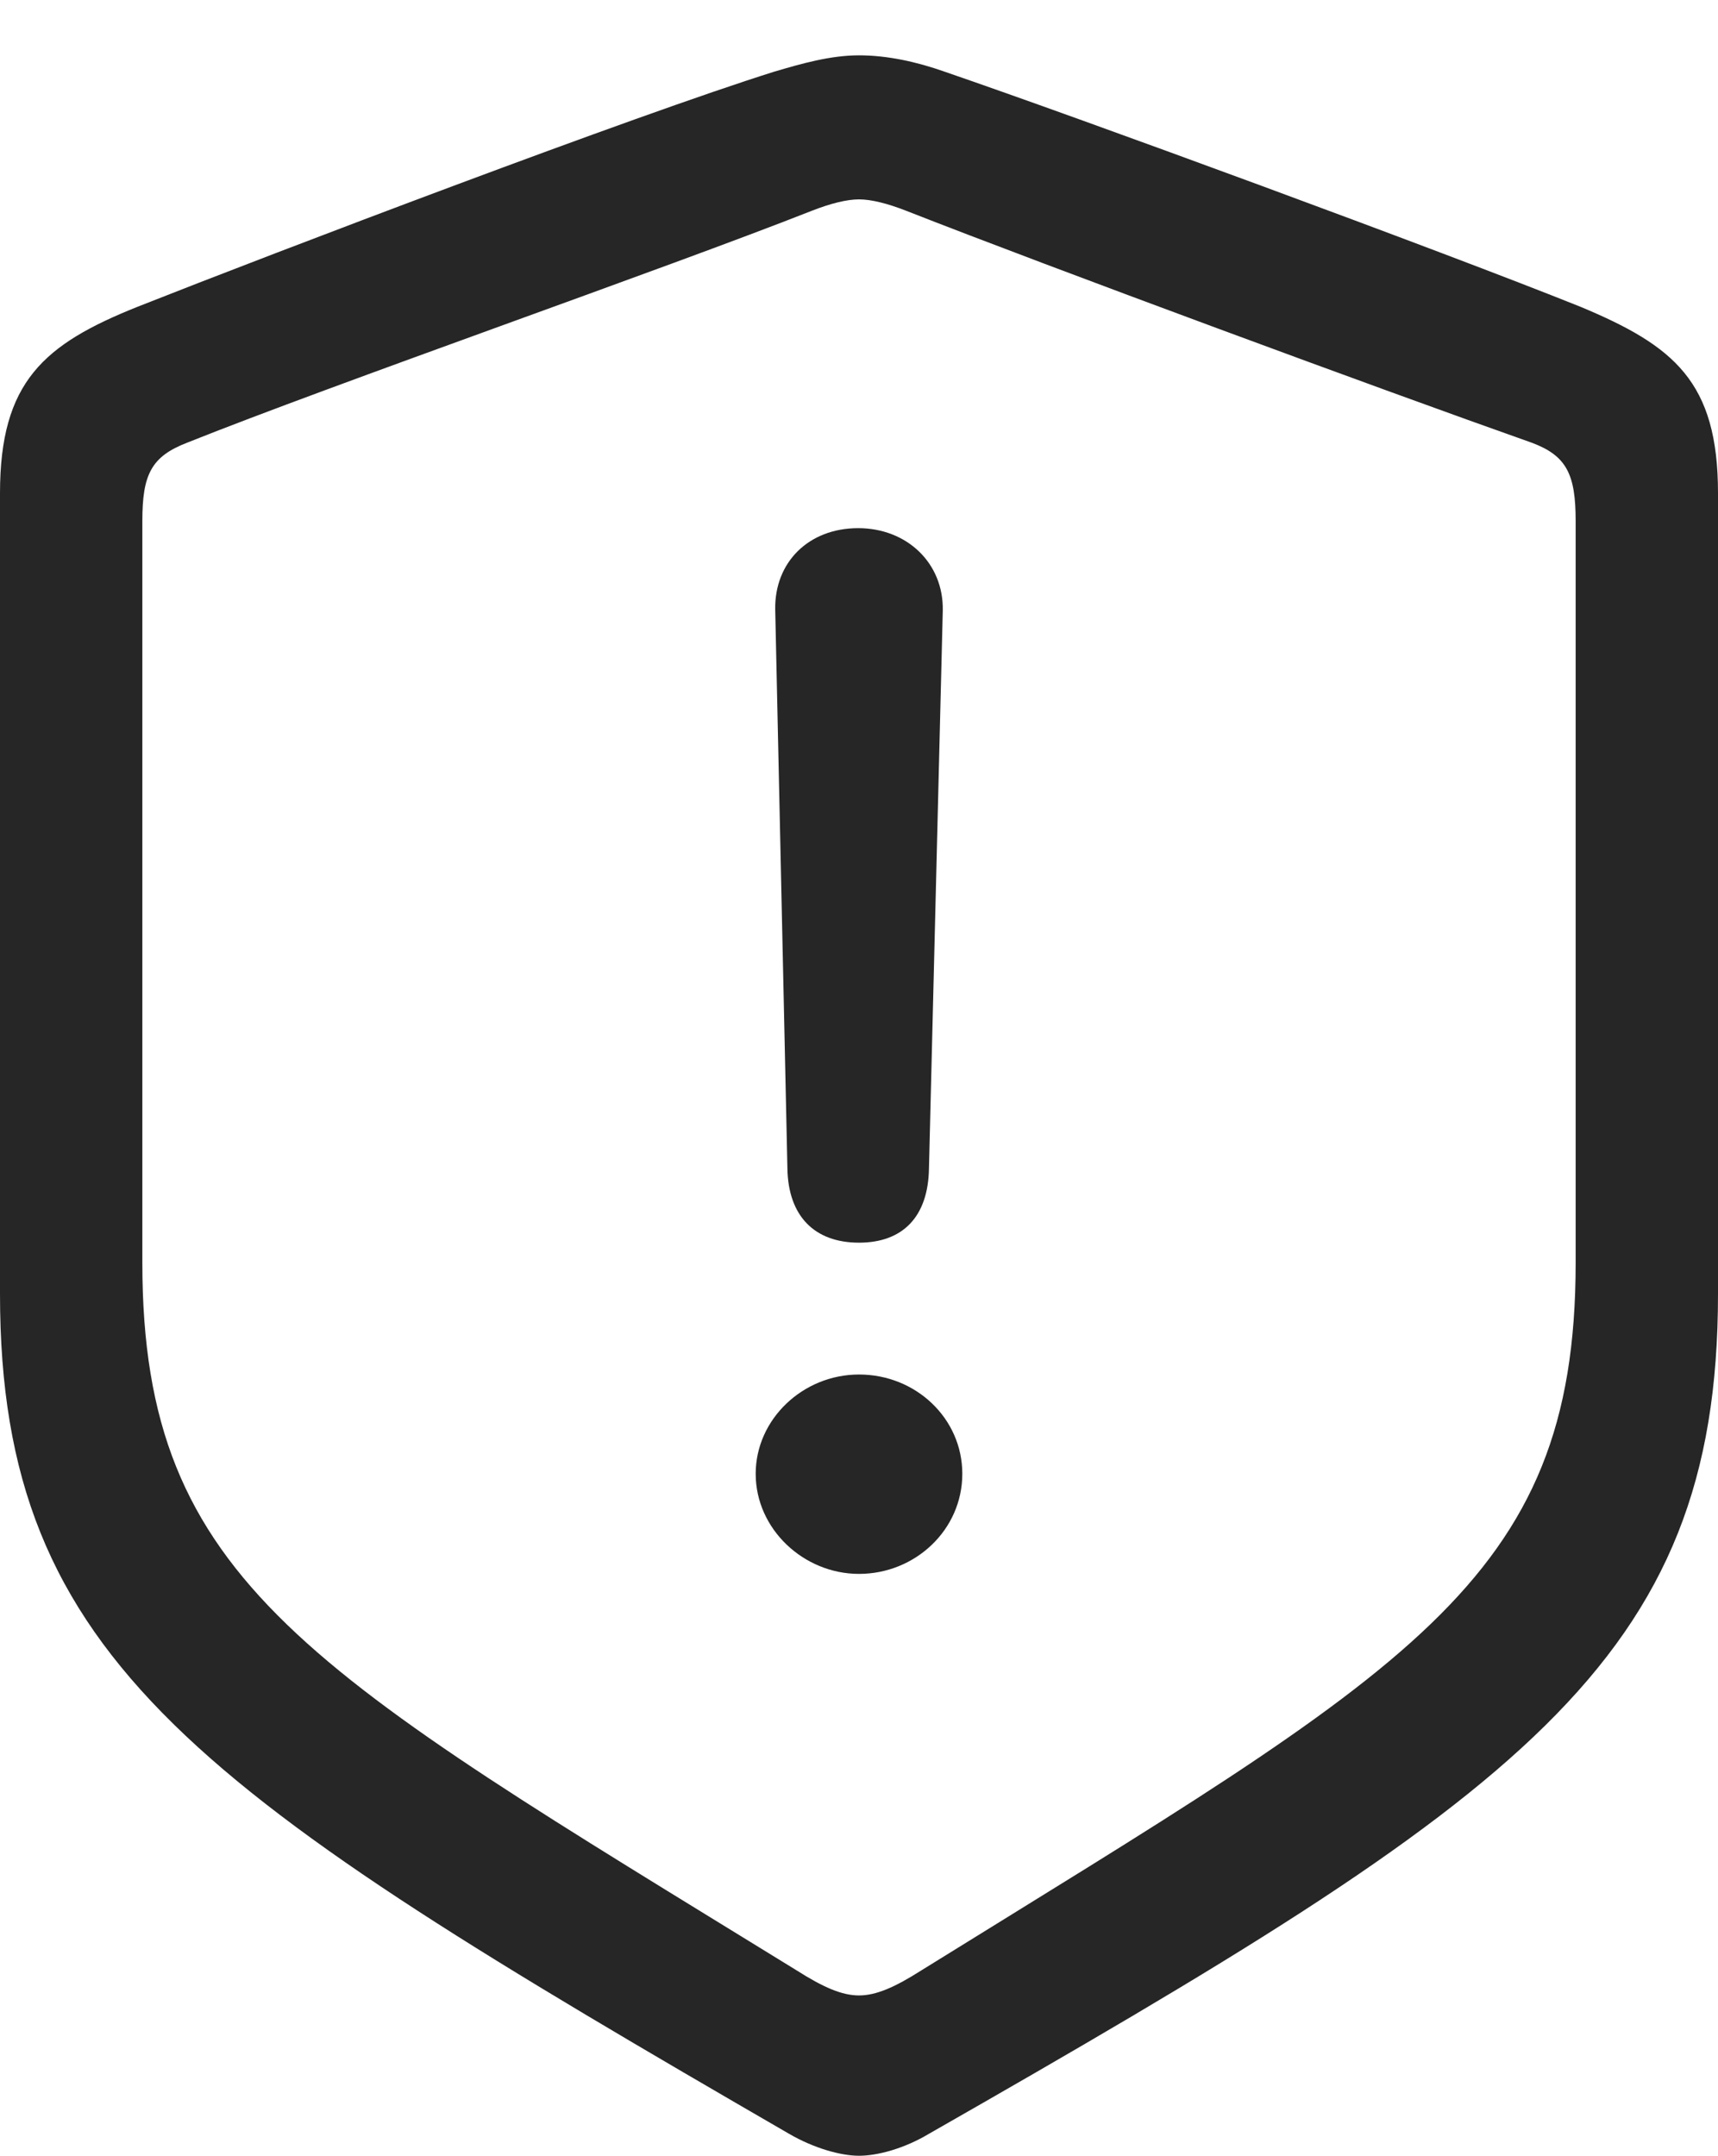 <?xml version="1.0" encoding="UTF-8"?>
<!--Generator: Apple Native CoreSVG 326-->
<!DOCTYPE svg
PUBLIC "-//W3C//DTD SVG 1.1//EN"
       "http://www.w3.org/Graphics/SVG/1.1/DTD/svg11.dtd">
<svg version="1.1" xmlns="http://www.w3.org/2000/svg" xmlns:xlink="http://www.w3.org/1999/xlink" viewBox="0 0 528 662.25">
 <g>
  <rect height="662.25" opacity="0" width="528" x="0" y="0"/>
  <path d="M264 662.25C269.75 662.25 278 660 285.5 655.5C467.25 551.75 528 510.75 528 397.5L528 151.5C528 117.25 514.5 106.25 485.75 94.25C442.75 77 333.25 36.75 290.25 22C281.75 19 272.75 17 264 17C255.25 17 246.5 19.5 238 22C195 35.5 85.25 77.25 42.25 94.25C13.5 105.75 0 117.25 0 151.5L0 397.5C0 510.75 61.5 550.75 242.5 655.5C250.25 660 258.5 662.25 264 662.25ZM264 613C258.75 613 253 610.5 244.75 605.25C95.25 513.25 43.75 486.5 43.75 388L43.75 160C43.75 145.75 46.5 140.25 57.5 136C102.5 118 204.5 82.5 249.5 64.75C255.25 62.5 260.25 61.25 264 61.25C267.75 61.25 272.75 62.5 278.5 64.75C323.75 82.5 424.75 119.75 470.75 136C481.5 140 484.25 145.75 484.25 160L484.25 388C484.25 486.5 432.5 512.75 283.25 605.25C275 610.5 269.25 613 264 613Z" fill="black" fill-opacity="0.85"/>
  <path d="M264 381.75C277.5 381.75 285.25 373.75 285.5 359L289.75 187.5C290 173 278.75 162.25 263.75 162.25C248.5 162.25 238 172.75 238.25 187.25L242 359C242.25 373.5 250.25 381.75 264 381.75ZM264 483.5C281.25 483.5 295.75 470 295.75 452.75C295.75 435.75 281.5 422.25 264 422.25C246.75 422.25 232.25 436 232.25 452.75C232.25 469.75 247 483.5 264 483.5Z" fill="black" fill-opacity="0.85"/>
 </g>
</svg>

